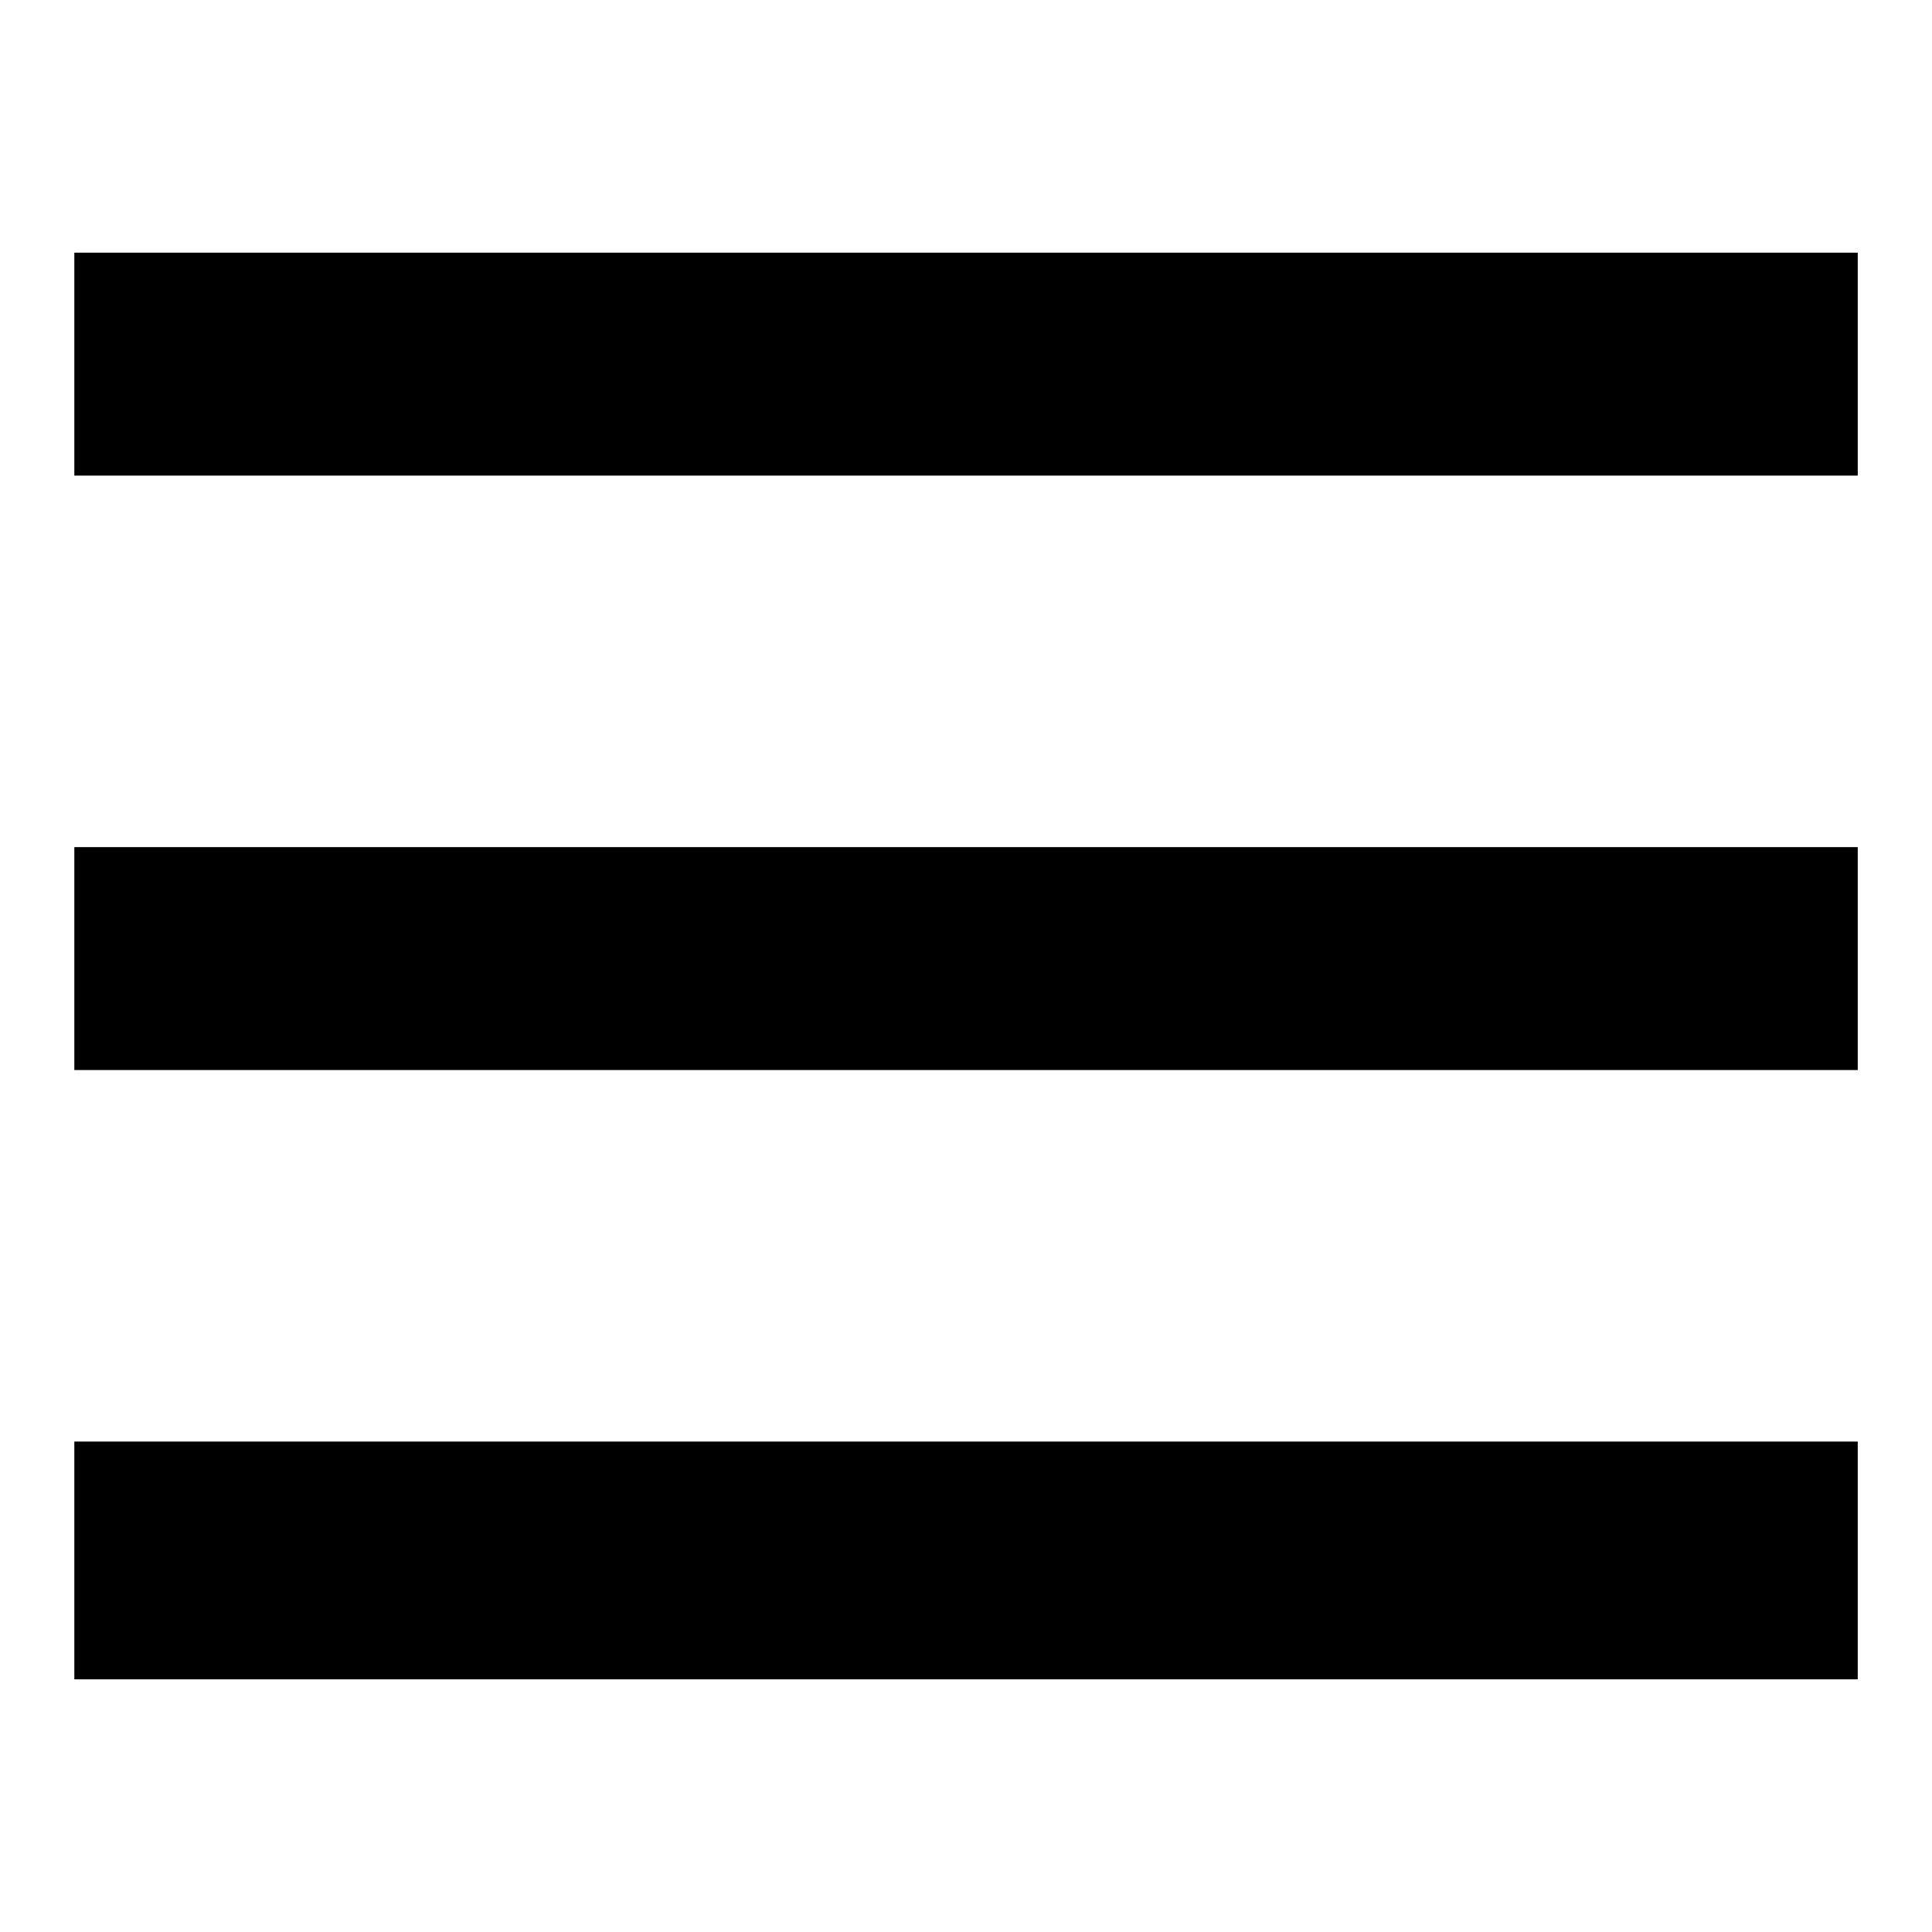 <?xml version="1.0" encoding="UTF-8" standalone="no"?>
<!-- Created with Inkscape (http://www.inkscape.org/) -->

<svg
   width="26"
   height="26"
   viewBox="0 0 27.733 27.733"
   version="1.1"
   id="svg1"
   xmlns="http://www.w3.org/2000/svg"
   xmlns:svg="http://www.w3.org/2000/svg"><defs
   id="defs1" />
<g
   id="layer1">
  <g
     id="g11"
     transform="translate(0,0.212)">
    <rect
       style="fill:#000000;stroke-width:1.306"
       id="rect1"
       width="25.6"
       height="3.2"
       x="1.067"
       y="3.415" />
    <rect
       style="fill:#000000;stroke-width:1.349"
       id="rect2"
       width="25.6"
       height="3.413"
       x="1.067"
       y="20.481" />
    <rect
       style="fill:#000000;stroke-width:1.306"
       id="rect3"
       width="25.6"
       height="3.2"
       x="1.067"
       y="-15.148"
       transform="scale(1,-1)" />
  </g>
</g>
</svg>
